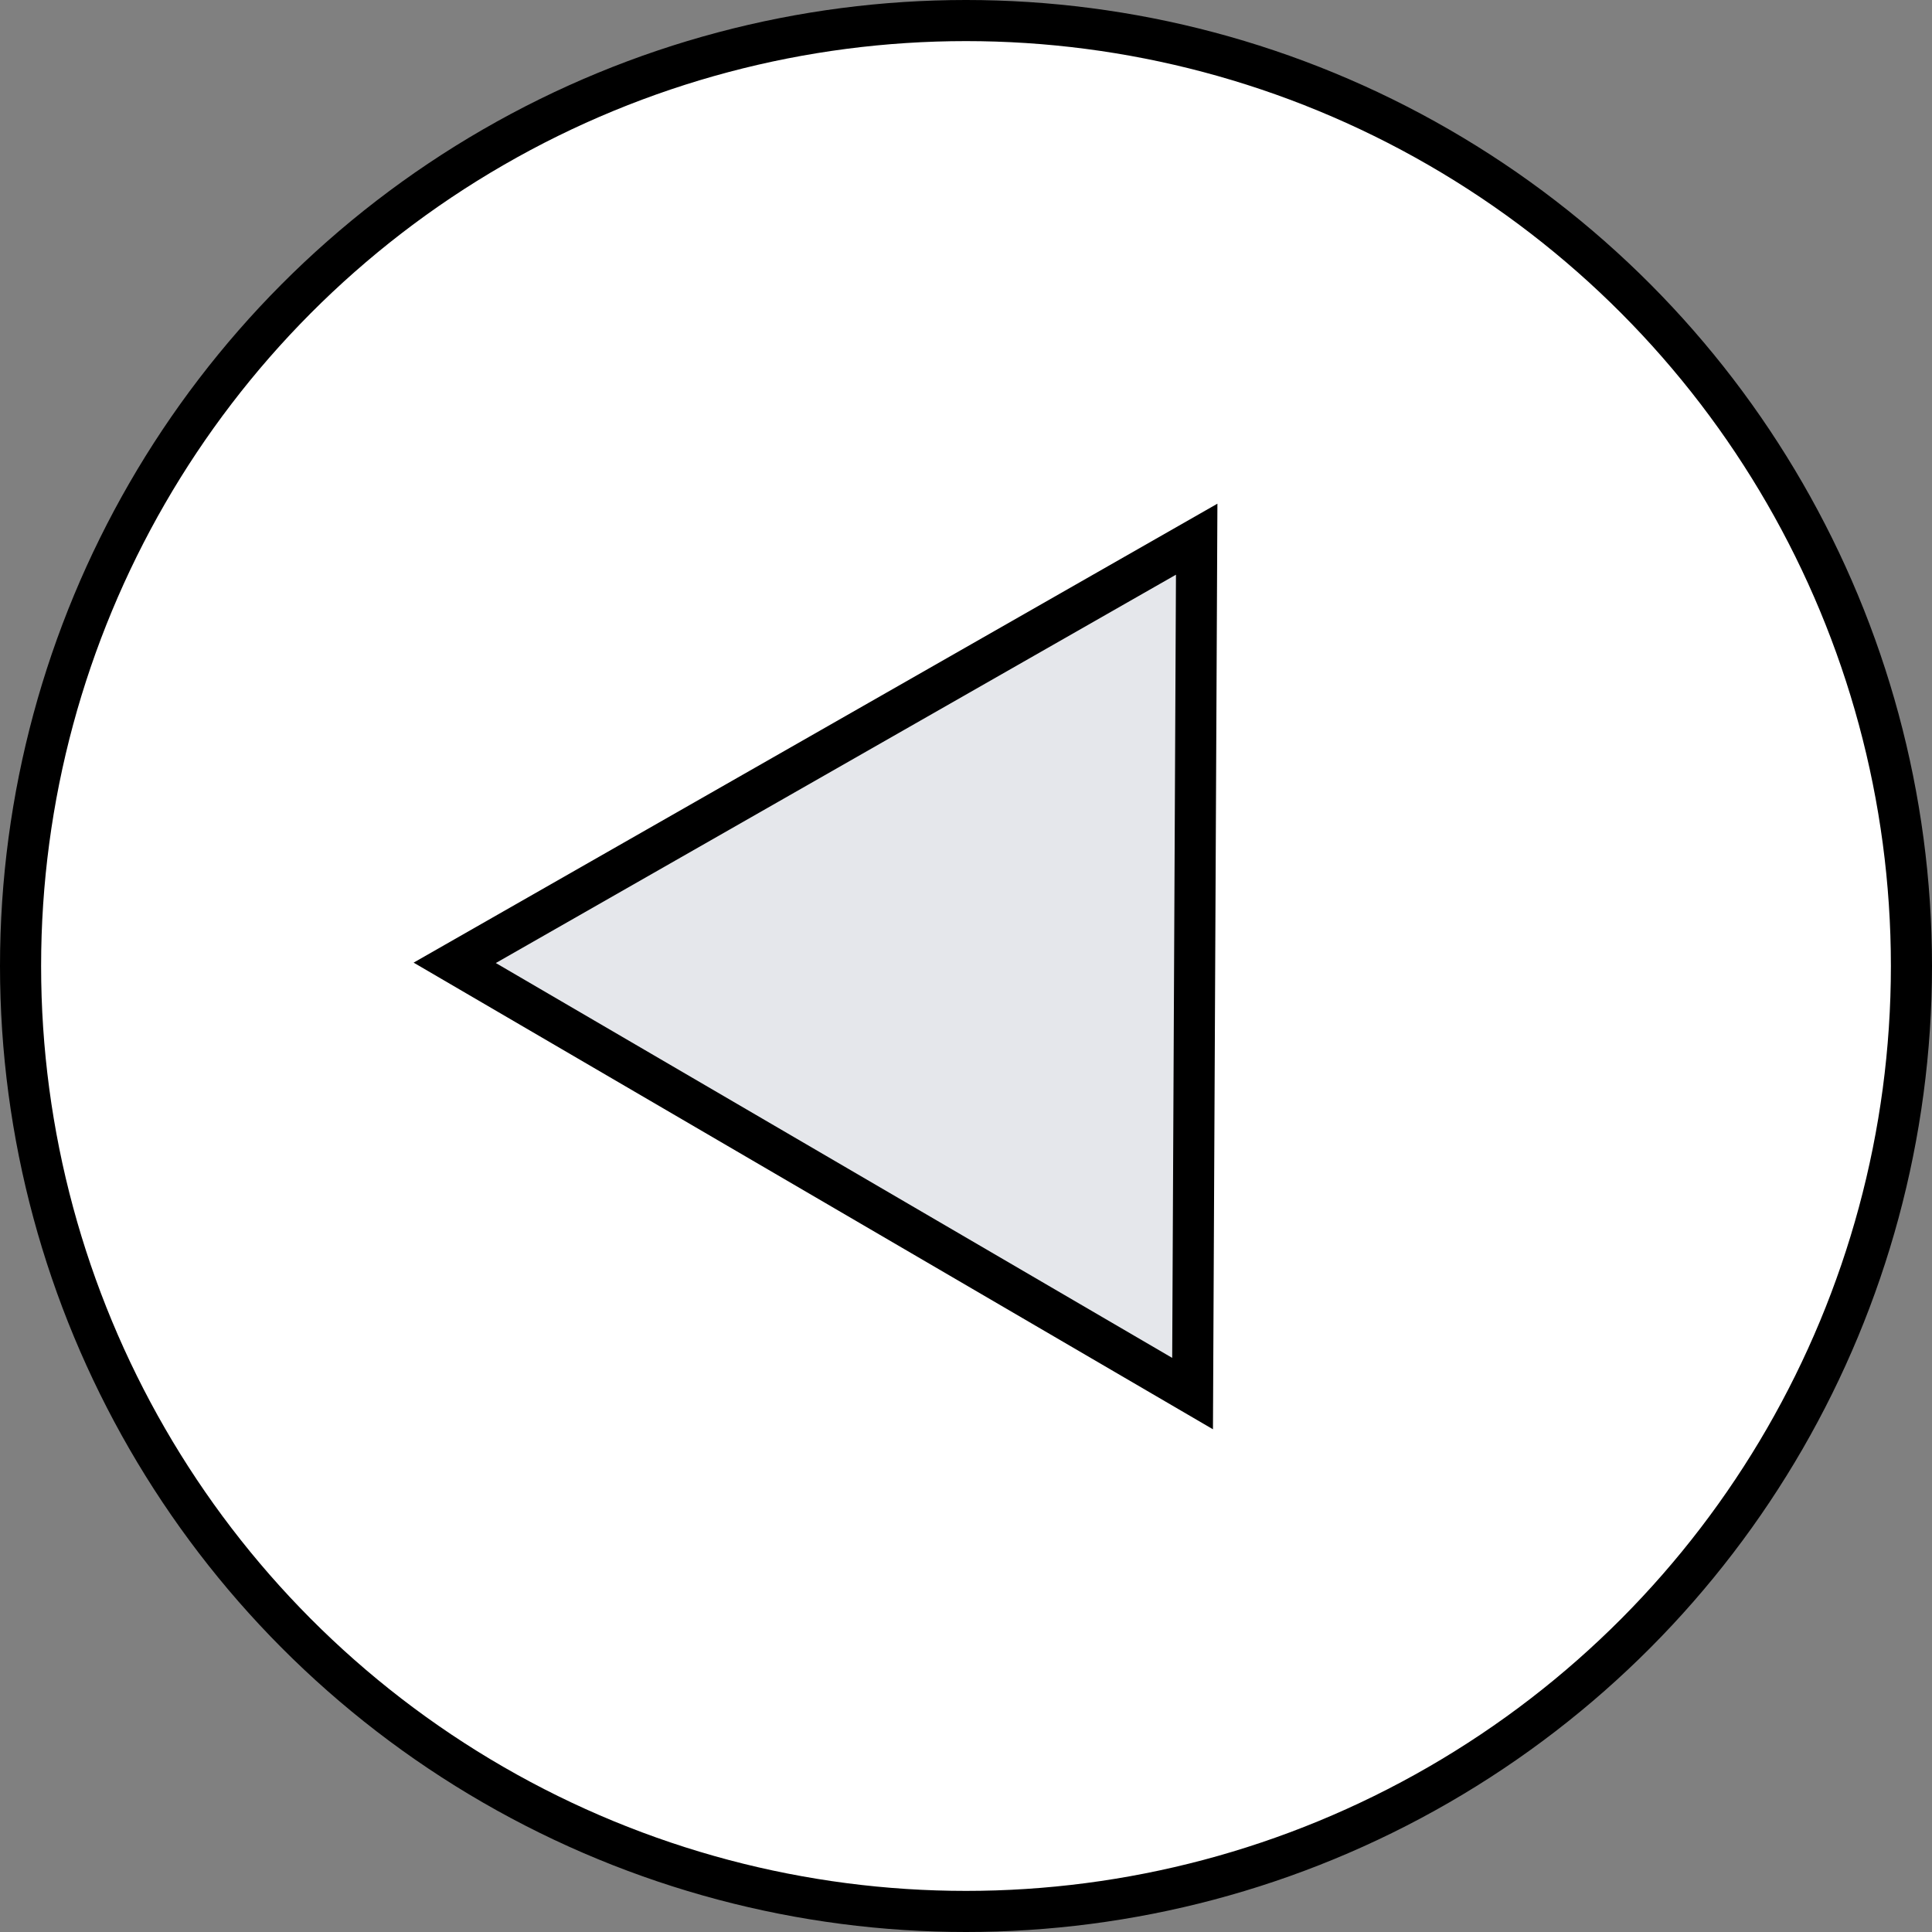 <svg width="47" height="47" viewBox="0 0 47 47" fill="none" xmlns="http://www.w3.org/2000/svg">
<rect x="0" y="0" width="47" height="47" fill="#808080" stroke="none"/>
<circle cx="23.5" cy="23.5" r="23" fill="white" stroke="black"/>
<path d="M29.012 33.902L11.062 23.423L29.112 13.117L29.012 33.902Z" fill="#E5E7EB" stroke="black"/>
</svg>
